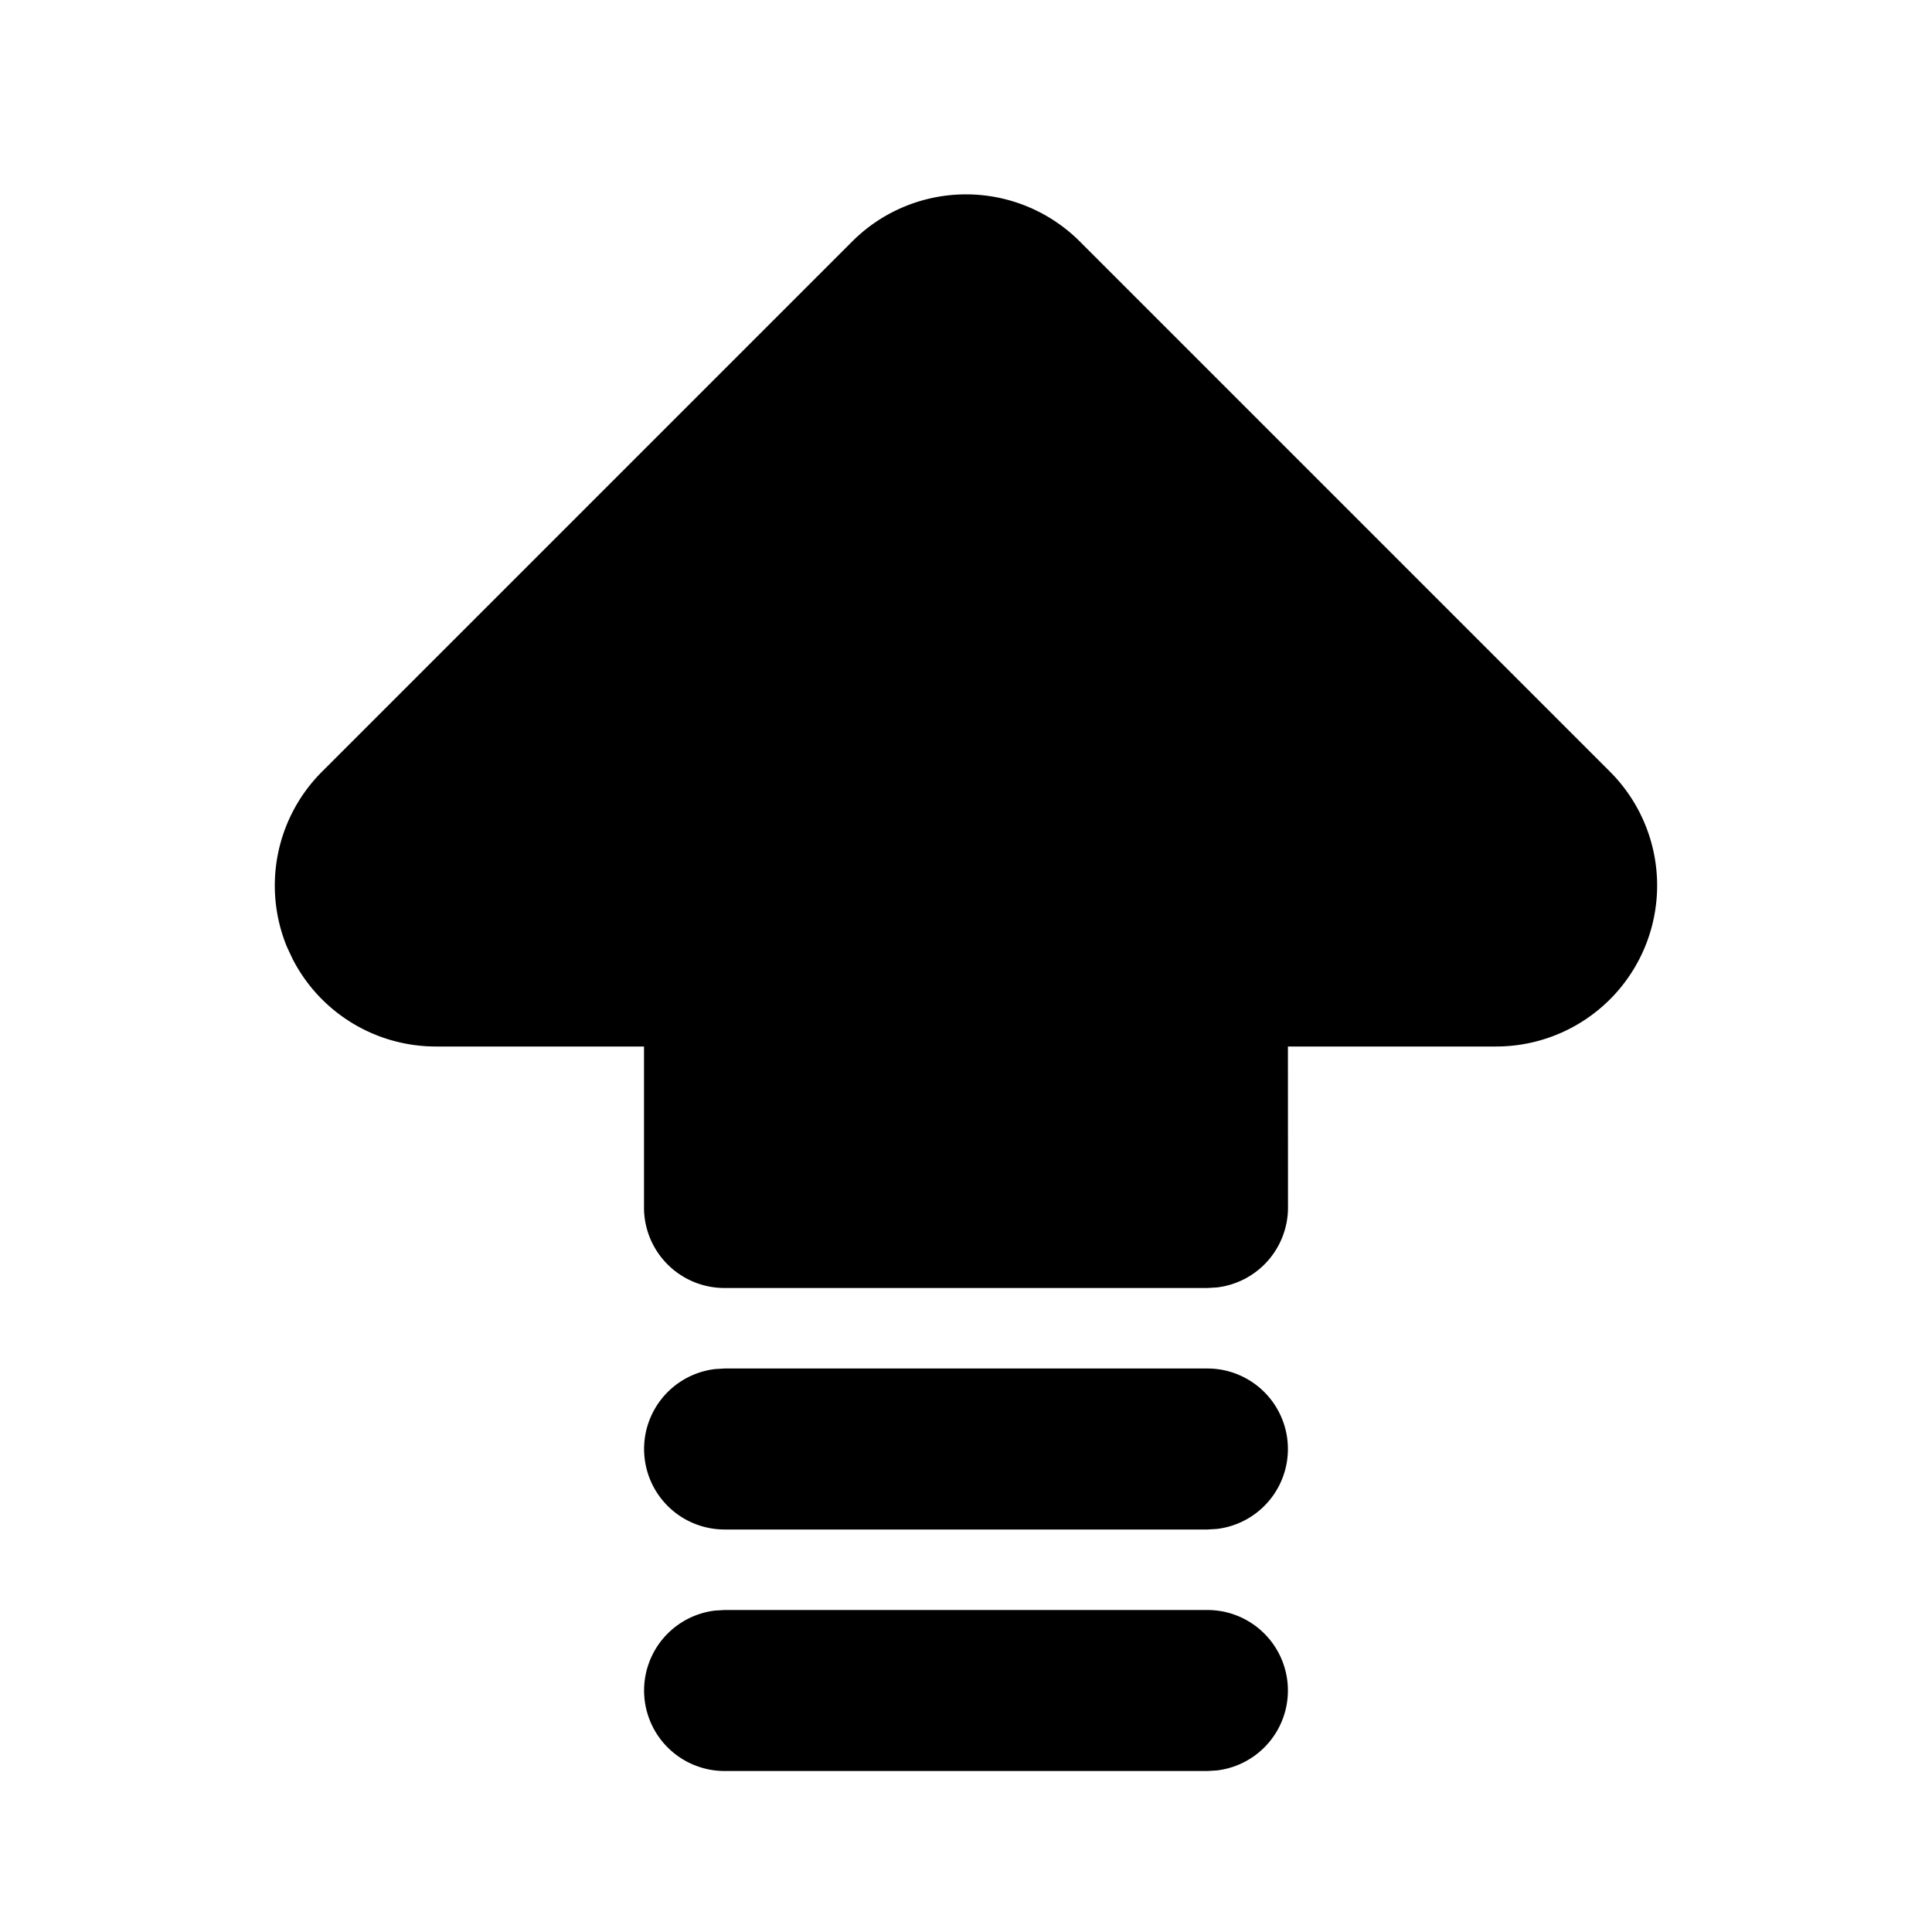 <svg xmlns="http://www.w3.org/2000/svg" width="24" height="24" fill="currentColor"><path d="M10.586 3 4 9.586a2 2 0 0 0-.434 2.18l.068.145A2 2 0 0 0 5.414 13H8v2a1 1 0 0 0 1 1h6l.117-.007A1 1 0 0 0 16 15l-.001-2h2.587A2 2 0 0 0 20 9.586L13.414 3a2 2 0 0 0-2.828 0M15 20a1 1 0 0 1 .117 1.993L15 22H9a1 1 0 0 1-.117-1.993L9 20zM15 17a1 1 0 0 1 .117 1.993L15 19H9a1 1 0 0 1-.117-1.993L9 17z"/></svg>